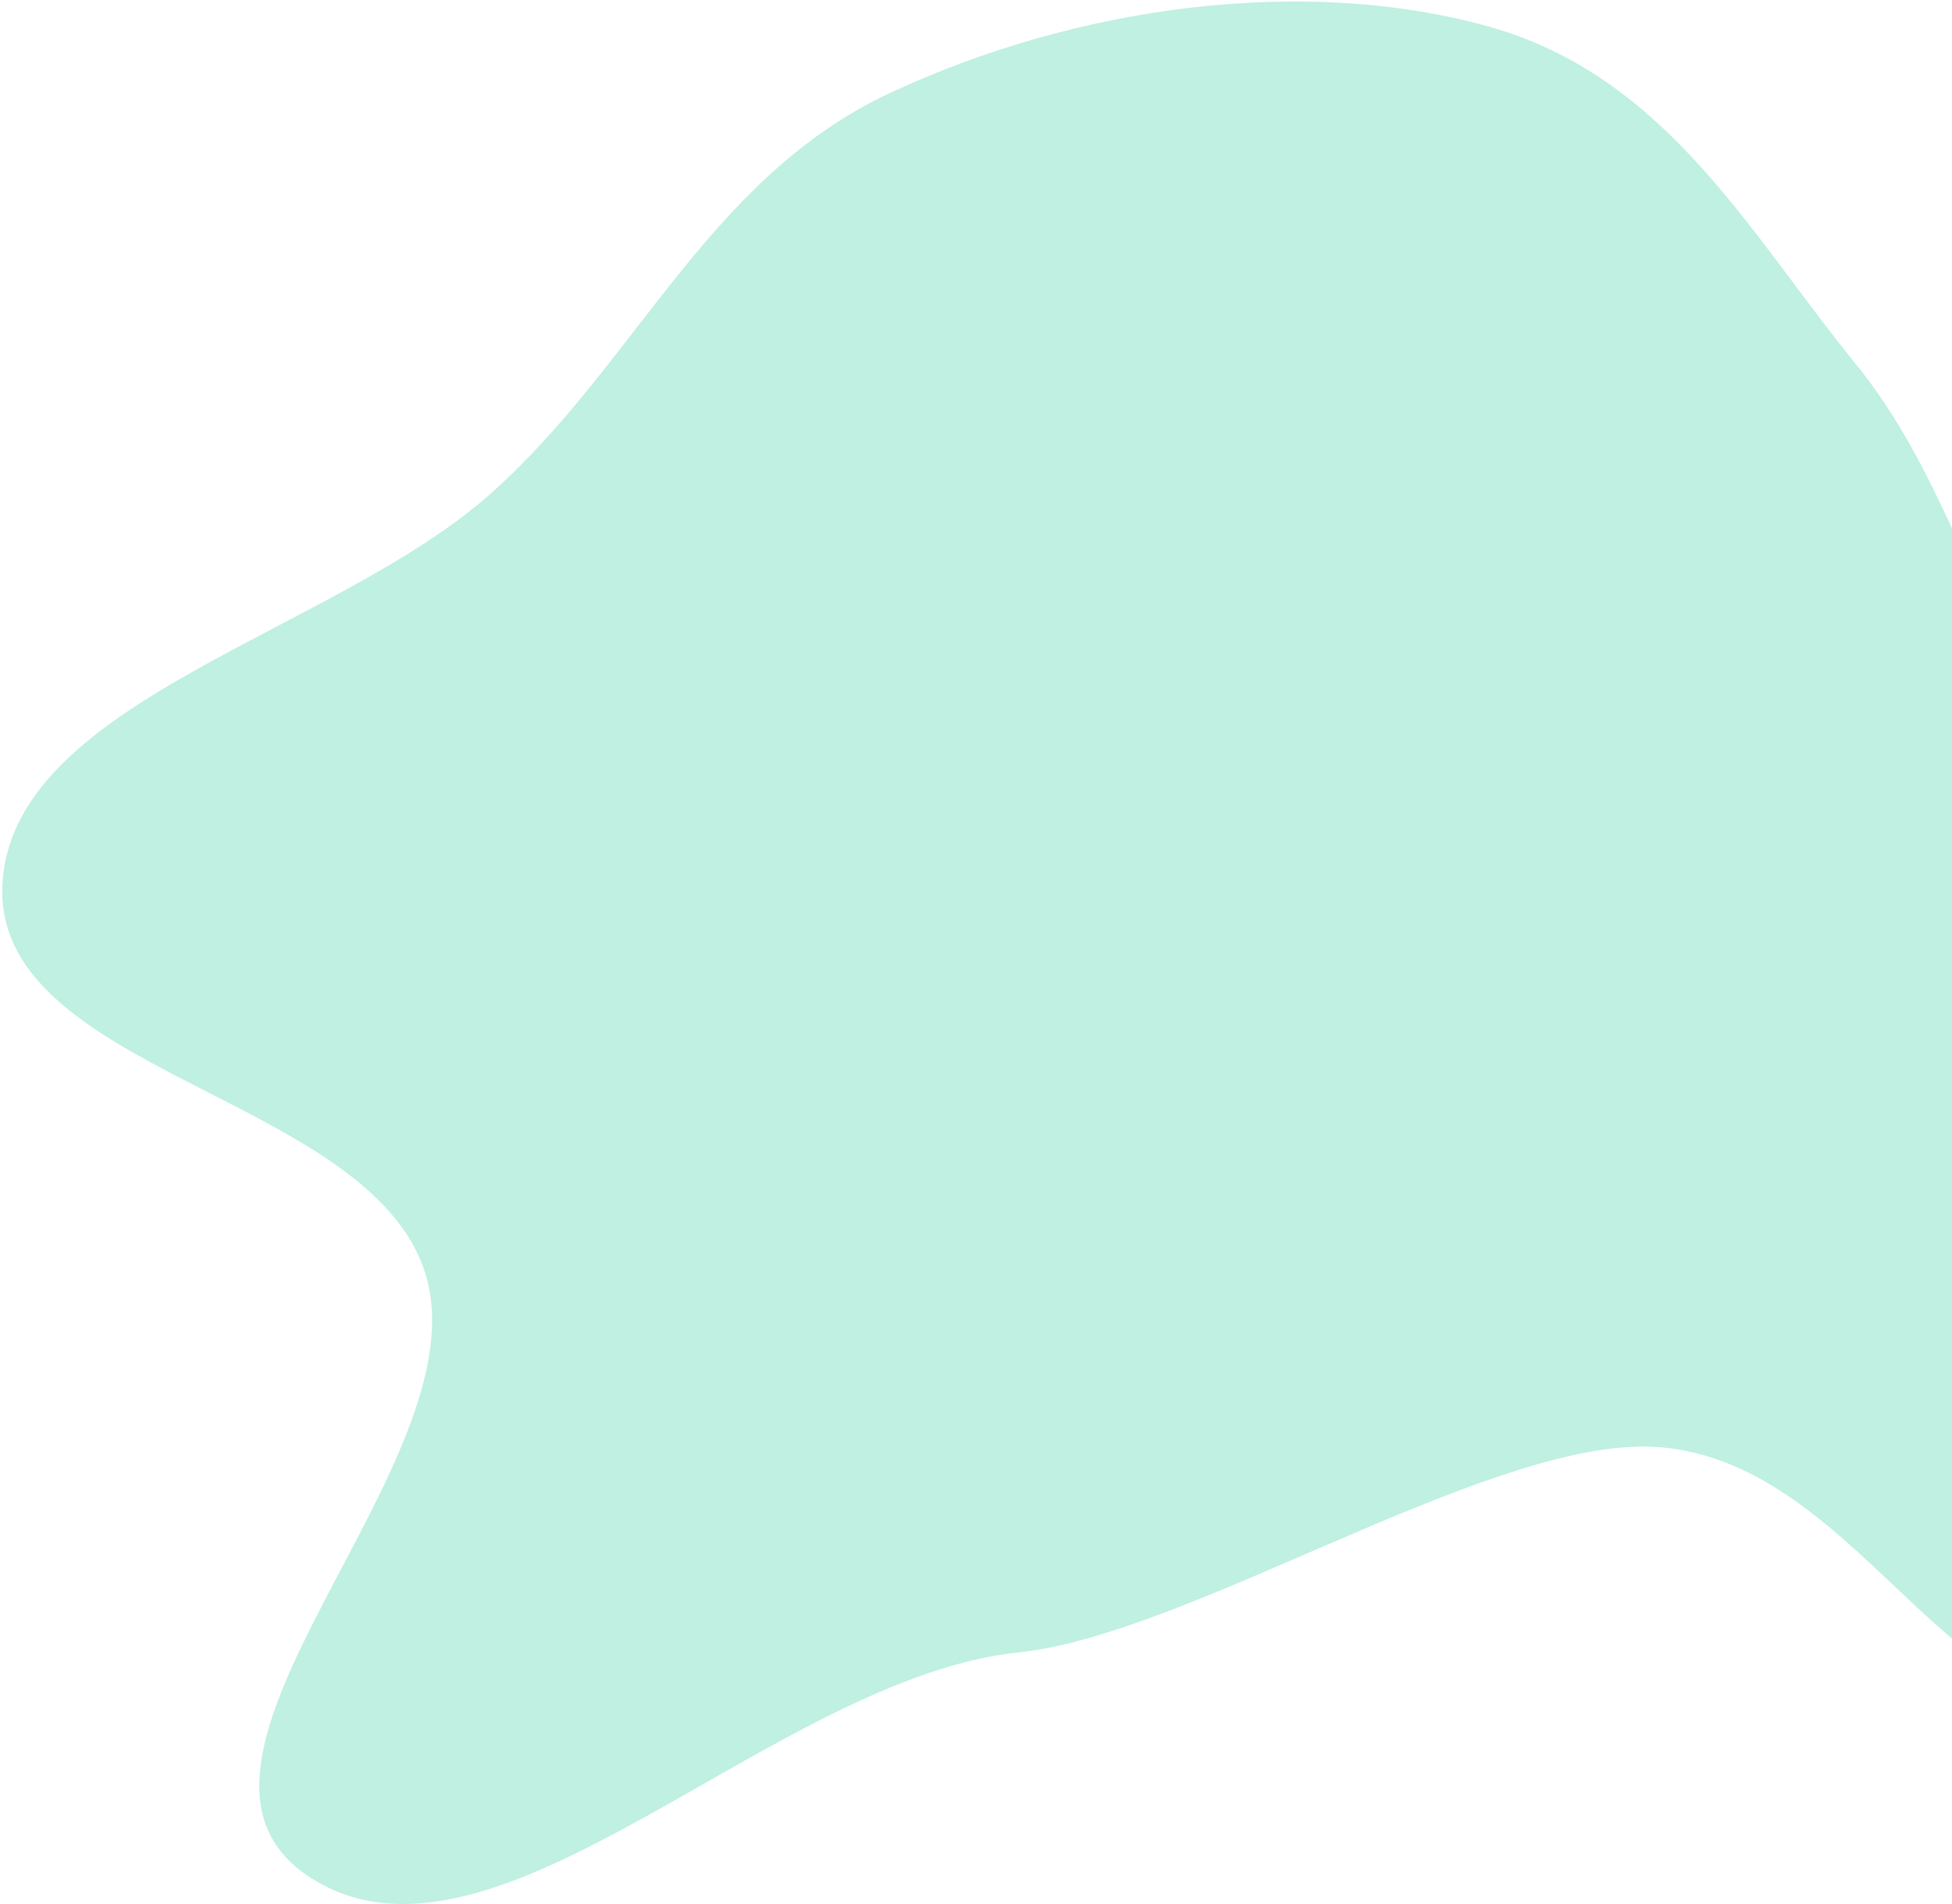 <svg width="689" height="672" viewBox="0 0 689 672" fill="none" xmlns="http://www.w3.org/2000/svg">
<path fill-rule="evenodd" clip-rule="evenodd" d="M314.003 32.886C380.086 1.968 460.539 -8.788 525.536 9.394C588.44 26.99 617.917 82.982 654.855 128.234C684.716 164.817 695.286 209.259 720.685 248.47C753.16 298.603 818.278 332.068 825.275 391.32C832.972 456.491 823.449 539.344 760.617 586.59C695.886 635.264 660.973 511.204 580.5 510.5C522.086 509.989 418.818 576.972 359.8 583.085C272.52 592.127 174.92 704.236 109.781 662.737C46.152 622.201 170.917 516.725 150.171 449.535C130.522 385.9 -4.722 378.7 0.967 310.334C6.248 246.873 117.911 223.189 173.076 174.295C224.31 128.886 249.869 62.891 314.003 32.886Z" fill="#28CC9E" fill-opacity="0.3"/>
</svg>
